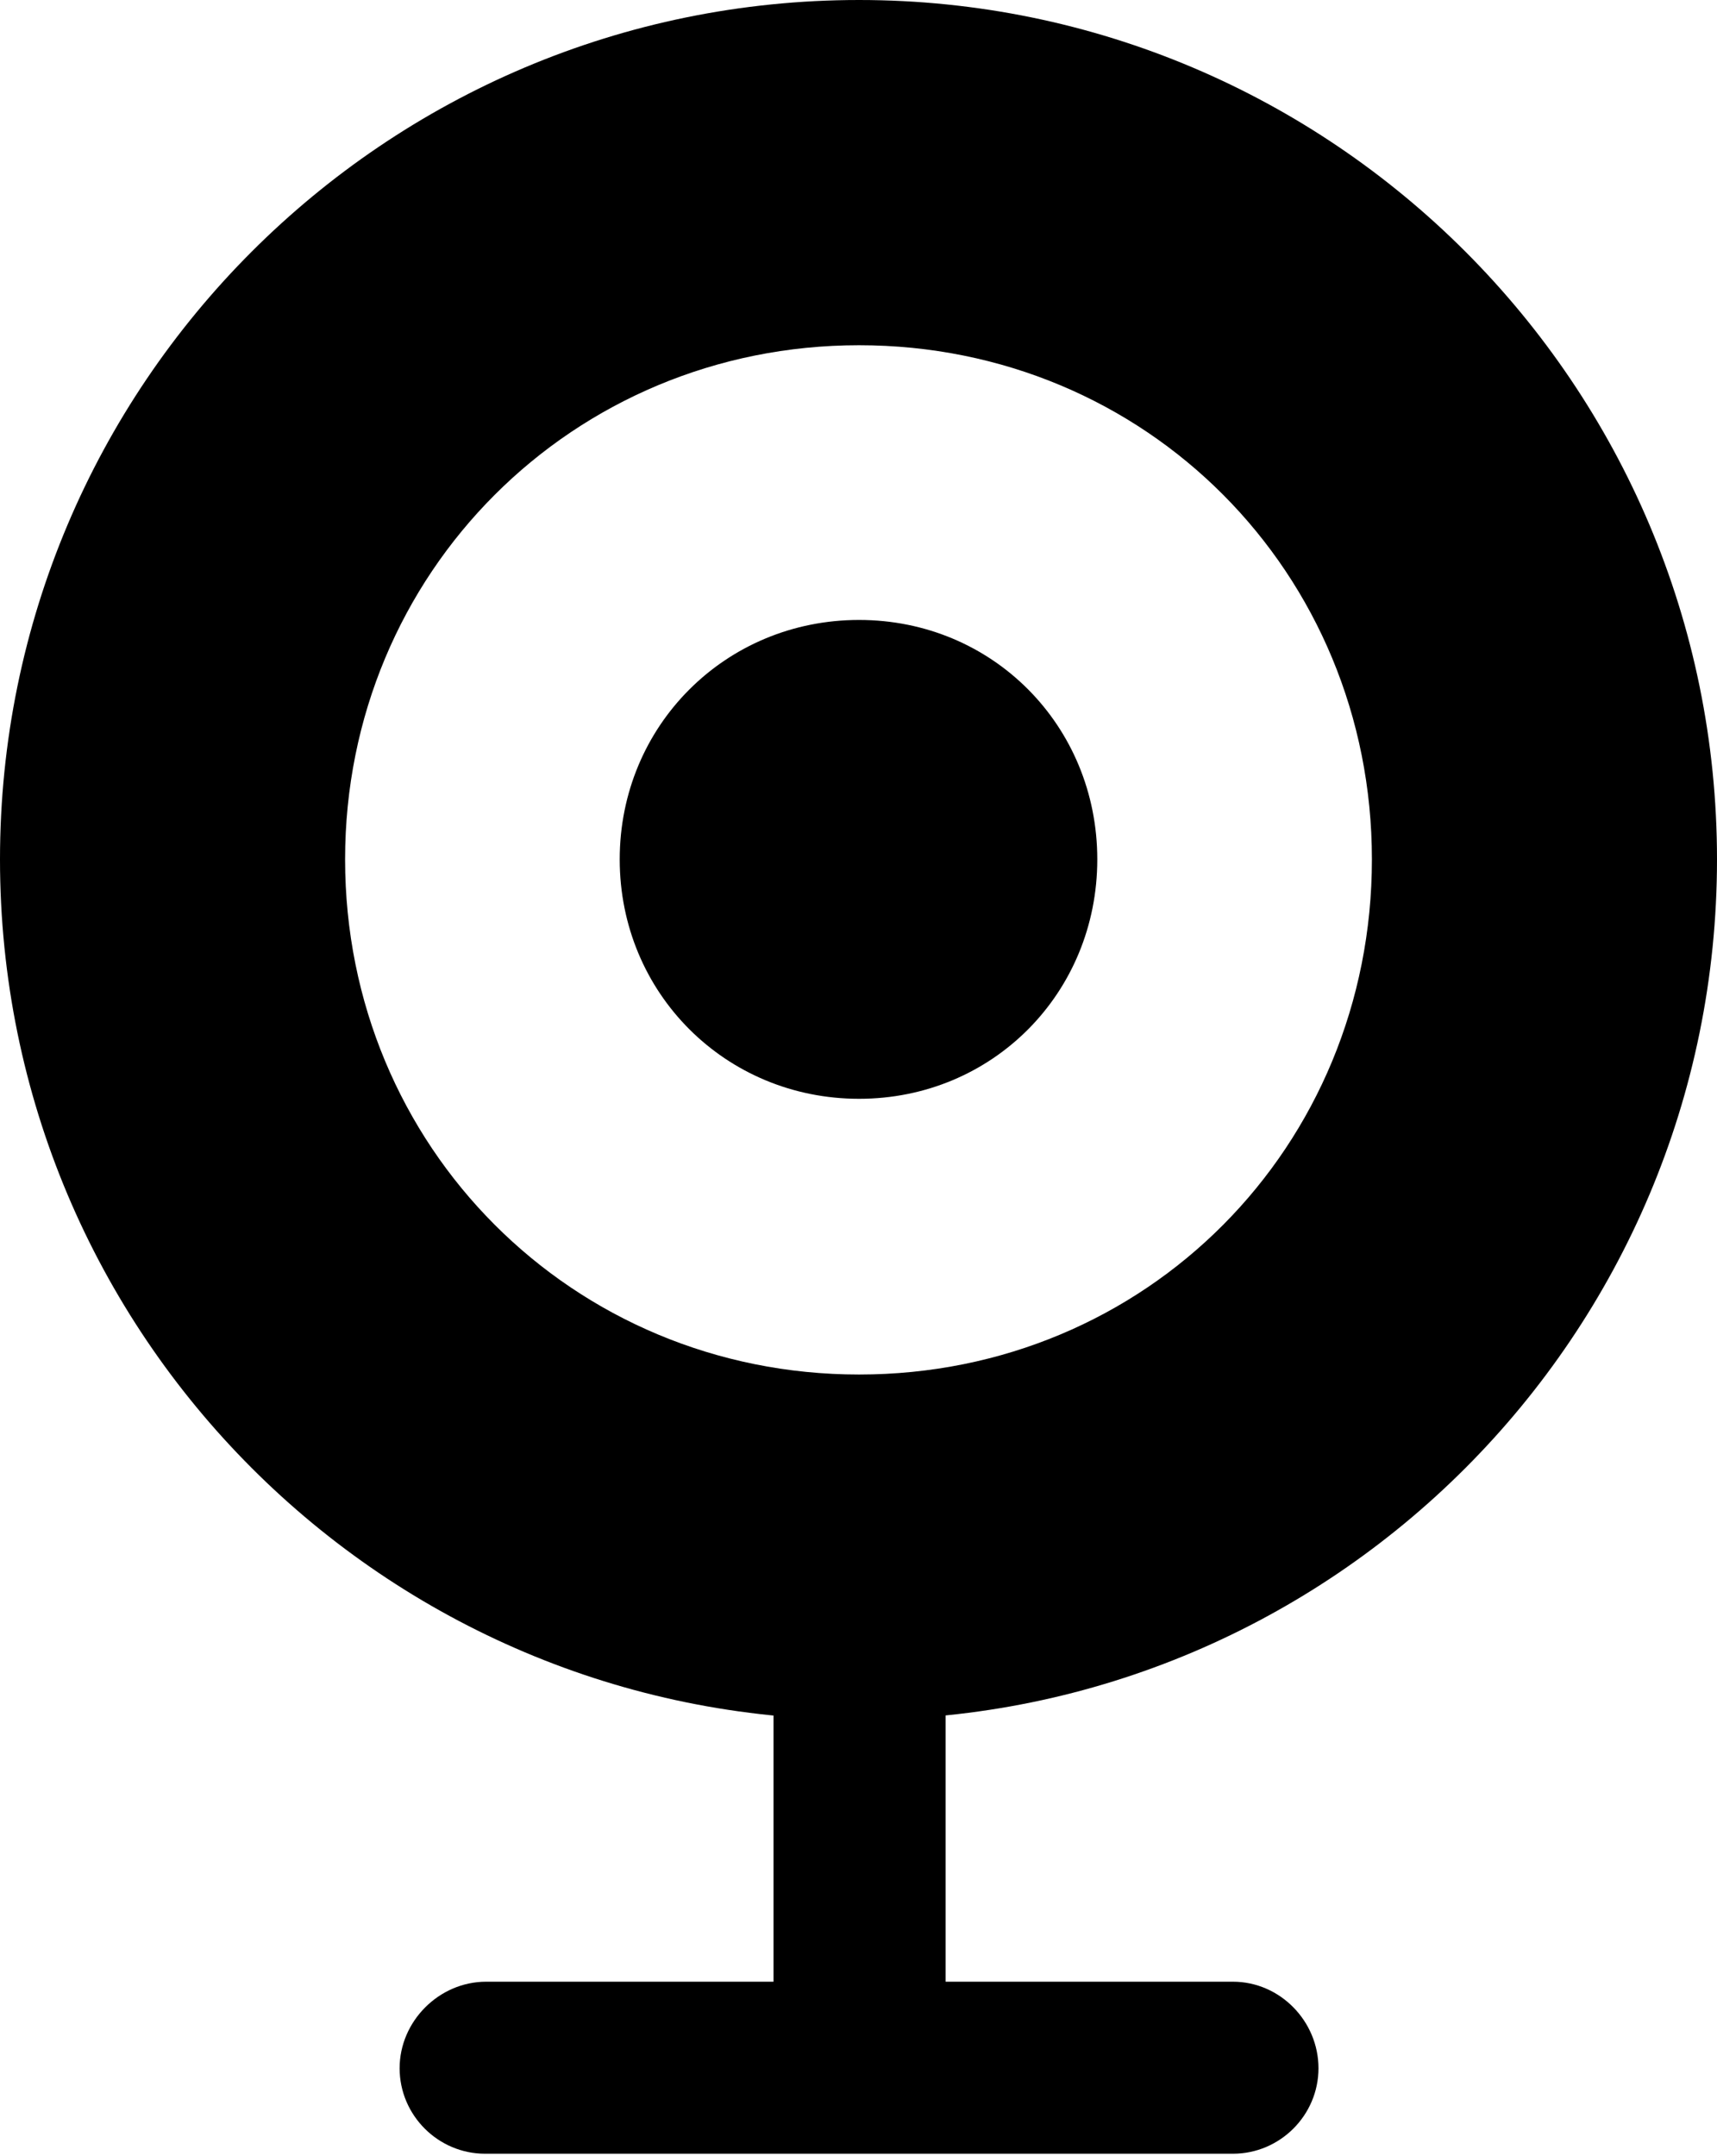 <?xml version="1.0" encoding="UTF-8"?>

<!--
  - Copyright (c) 2023. Compose Cupertino project and open source contributors.
  -
  -  Licensed under the Apache License, Version 2.0 (the "License");
  -  you may not use this file except in compliance with the License.
  -  You may obtain a copy of the License at
  -
  -      http://www.apache.org/licenses/LICENSE-2.0
  -
  -  Unless required by applicable law or agreed to in writing, software
  -  distributed under the License is distributed on an "AS IS" BASIS,
  -  WITHOUT WARRANTIES OR CONDITIONS OF ANY KIND, either express or implied.
  -  See the License for the specific language governing permissions and
  -  limitations under the License.
  -
  -->

<svg version="1.1" xmlns="http://www.w3.org/2000/svg" xmlns:xlink="http://www.w3.org/1999/xlink" width="18.832" height="23.637">
  <path d="M9.422 18.855C14.613 18.855 18.832 14.637 18.832 9.422C18.832 4.219 14.613 0 9.422 0C4.219 0 0 4.219 0 9.422C0 14.637 4.219 18.855 9.422 18.855ZM8.484 22.676L10.371 22.676L10.371 17.988L8.484 17.988ZM5.32 23.613L13.523 23.613C14.039 23.613 14.461 23.191 14.461 22.676C14.461 22.16 14.039 21.727 13.523 21.727L5.332 21.727C4.816 21.727 4.383 22.16 4.383 22.676C4.383 23.191 4.805 23.613 5.32 23.613Z M9.422 15.07C6.281 15.07 3.785 12.574 3.785 9.422C3.785 6.281 6.281 3.785 9.422 3.785C12.574 3.785 15.047 6.281 15.047 9.422C15.047 12.574 12.574 15.07 9.422 15.07ZM9.422 12.047C10.887 12.047 12.035 10.887 12.035 9.422C12.035 7.957 10.887 6.797 9.422 6.797C7.957 6.797 6.797 7.957 6.797 9.422C6.797 10.887 7.957 12.047 9.422 12.047Z"/>
</svg>
